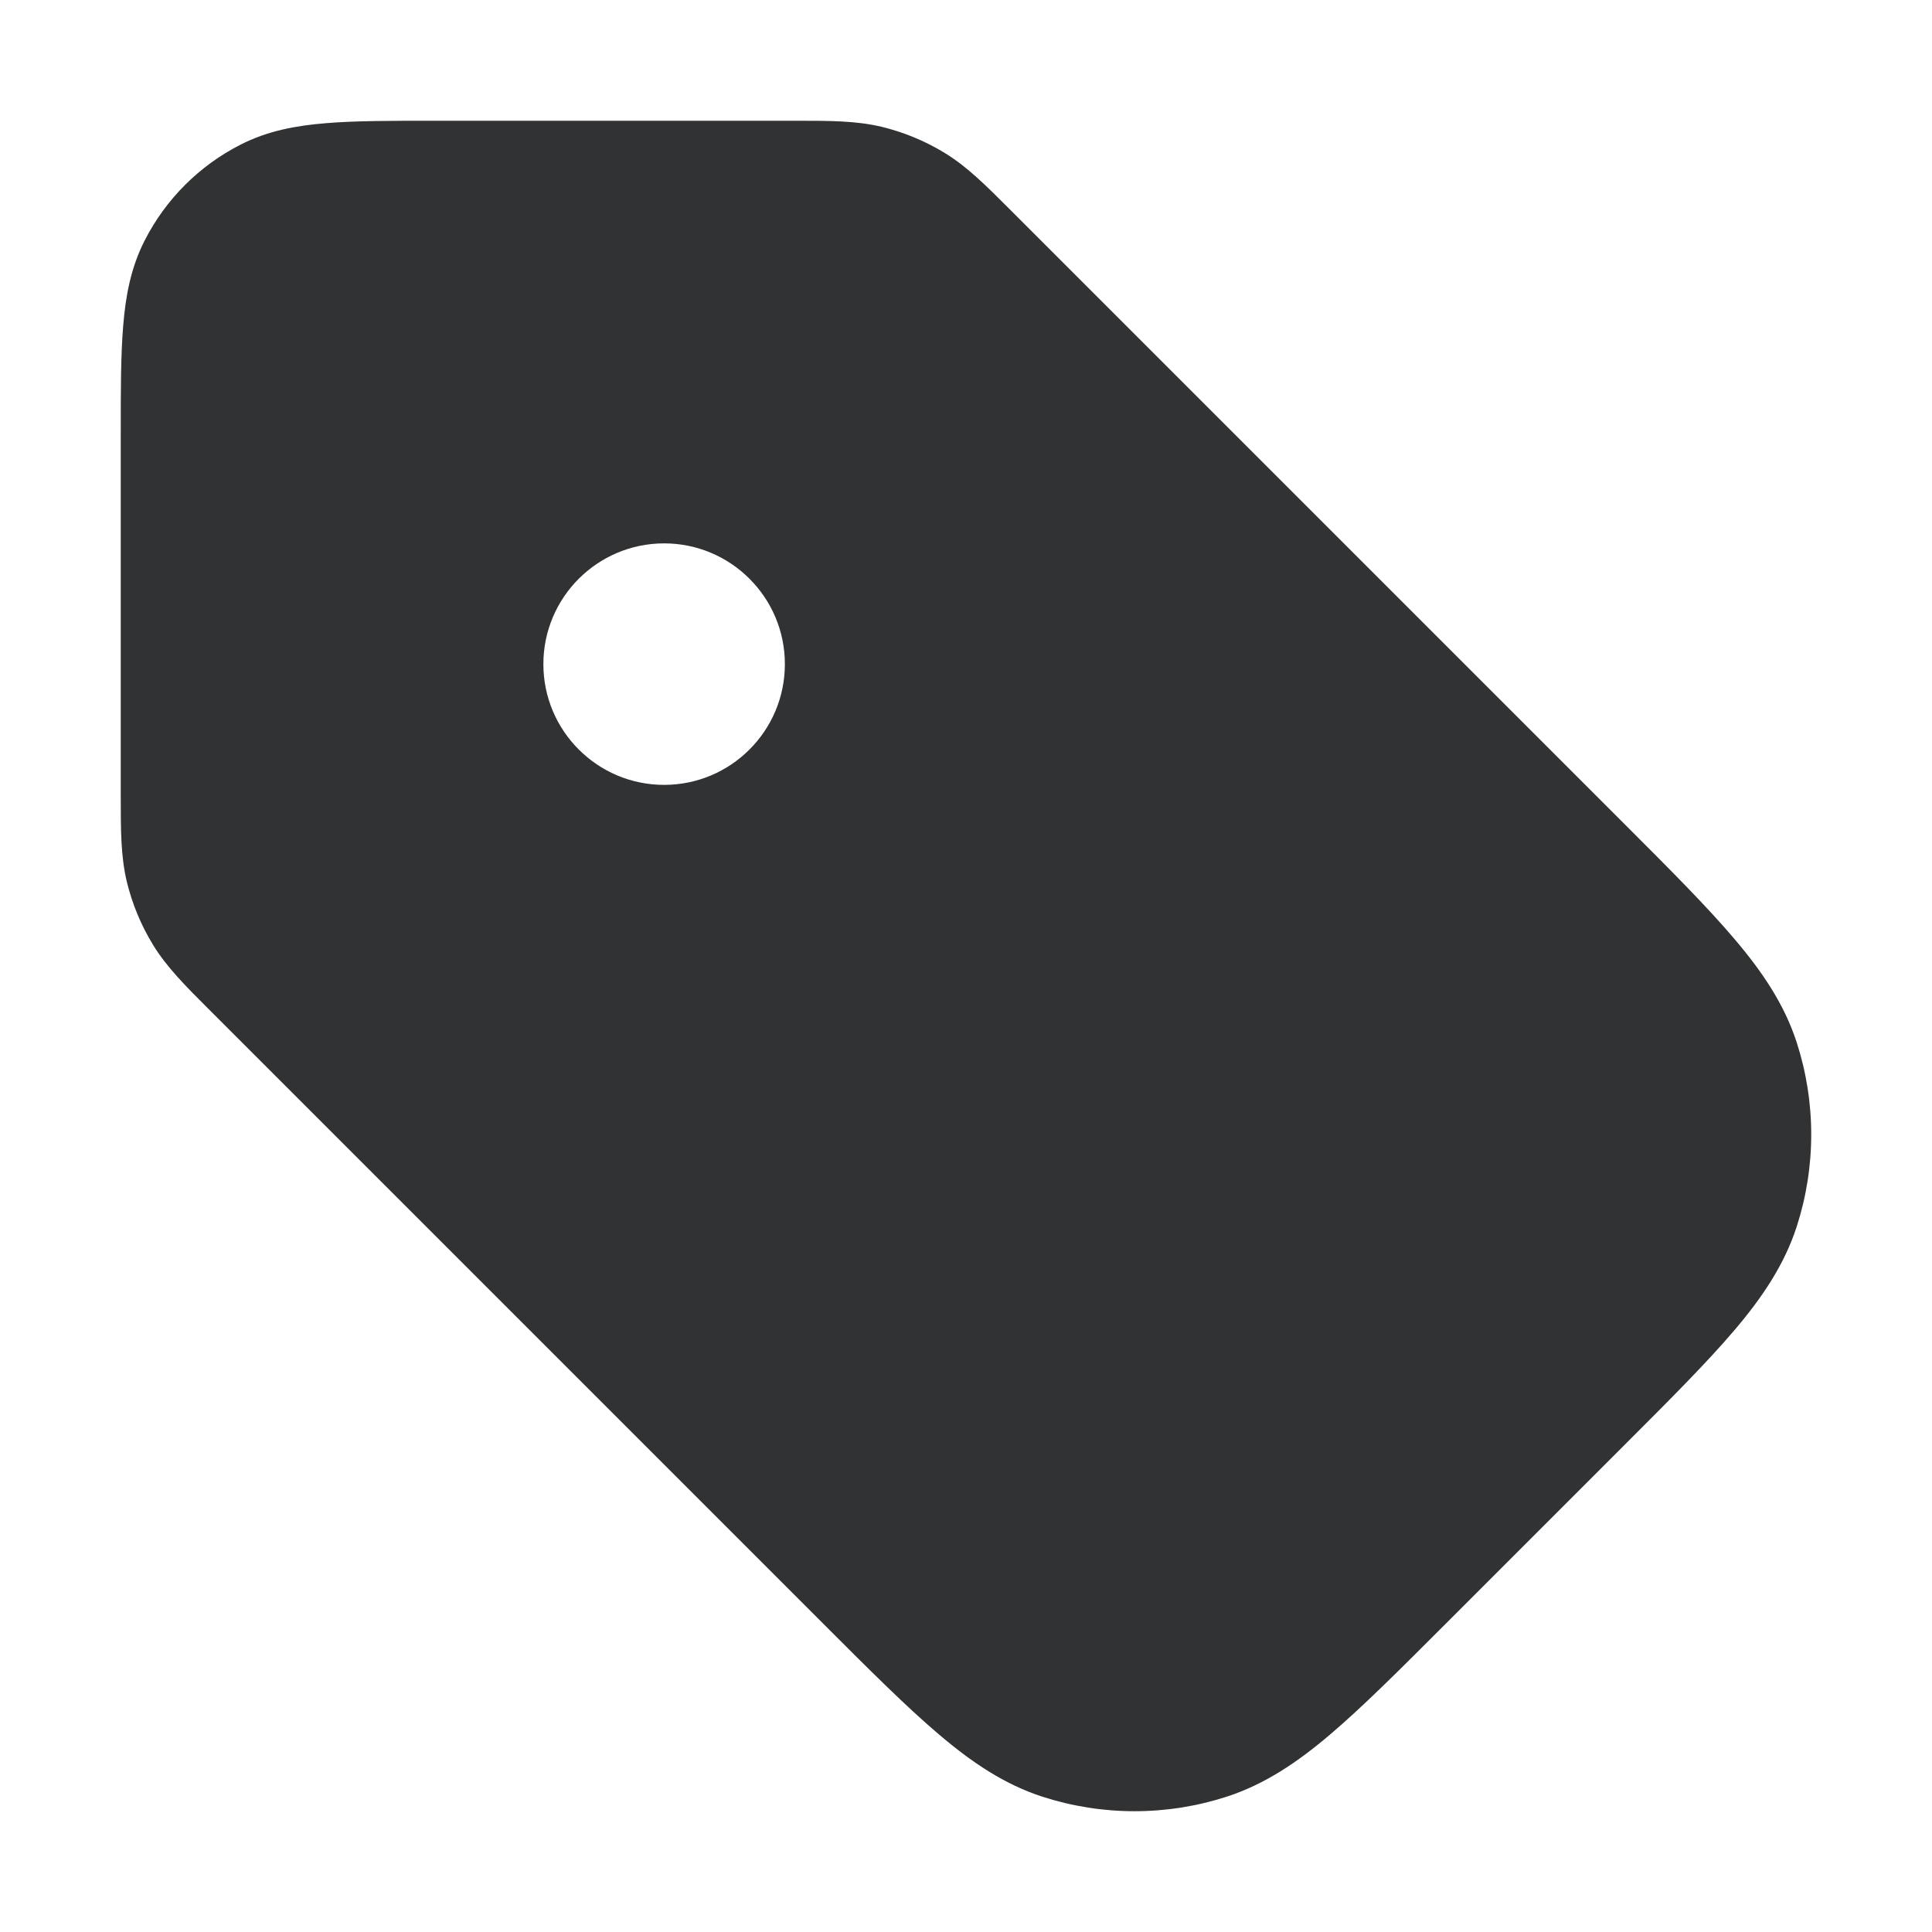 <svg width="16" height="16" viewBox="0 0 16 16" fill="none" xmlns="http://www.w3.org/2000/svg">
    <path fill-rule="evenodd" clip-rule="evenodd"
        d="M7.301 1.05C7.09 1 6.873 1 6.598 1L3.585 1C3.234 1 2.94 1 2.701 1.02C2.45 1.04 2.215 1.084 1.992 1.198C1.65 1.372 1.372 1.65 1.198 1.992C1.084 2.215 1.04 2.45 1.02 2.701C1 2.94 1 3.234 1 3.585L1 6.598C1 6.873 1 7.09 1.05 7.301C1.095 7.486 1.168 7.663 1.268 7.826C1.381 8.01 1.535 8.164 1.729 8.358L6.824 13.453C7.202 13.831 7.507 14.136 7.775 14.363C8.05 14.597 8.318 14.777 8.631 14.879C9.128 15.04 9.663 15.04 10.16 14.879C10.473 14.777 10.742 14.597 11.017 14.363C11.284 14.136 11.589 13.831 11.967 13.453L13.453 11.967C13.831 11.589 14.136 11.284 14.363 11.017C14.597 10.742 14.777 10.473 14.879 10.16C15.04 9.663 15.04 9.128 14.879 8.631C14.777 8.318 14.597 8.05 14.363 7.775C14.136 7.507 13.831 7.202 13.453 6.824L8.358 1.729C8.164 1.535 8.01 1.381 7.826 1.268C7.663 1.168 7.486 1.095 7.301 1.05ZM5.5 4.5C4.948 4.5 4.5 4.948 4.5 5.5C4.5 6.052 4.948 6.5 5.5 6.5C6.052 6.5 6.5 6.052 6.5 5.5C6.5 4.948 6.052 4.5 5.5 4.5Z"
        fill="#303233" />
</svg>
